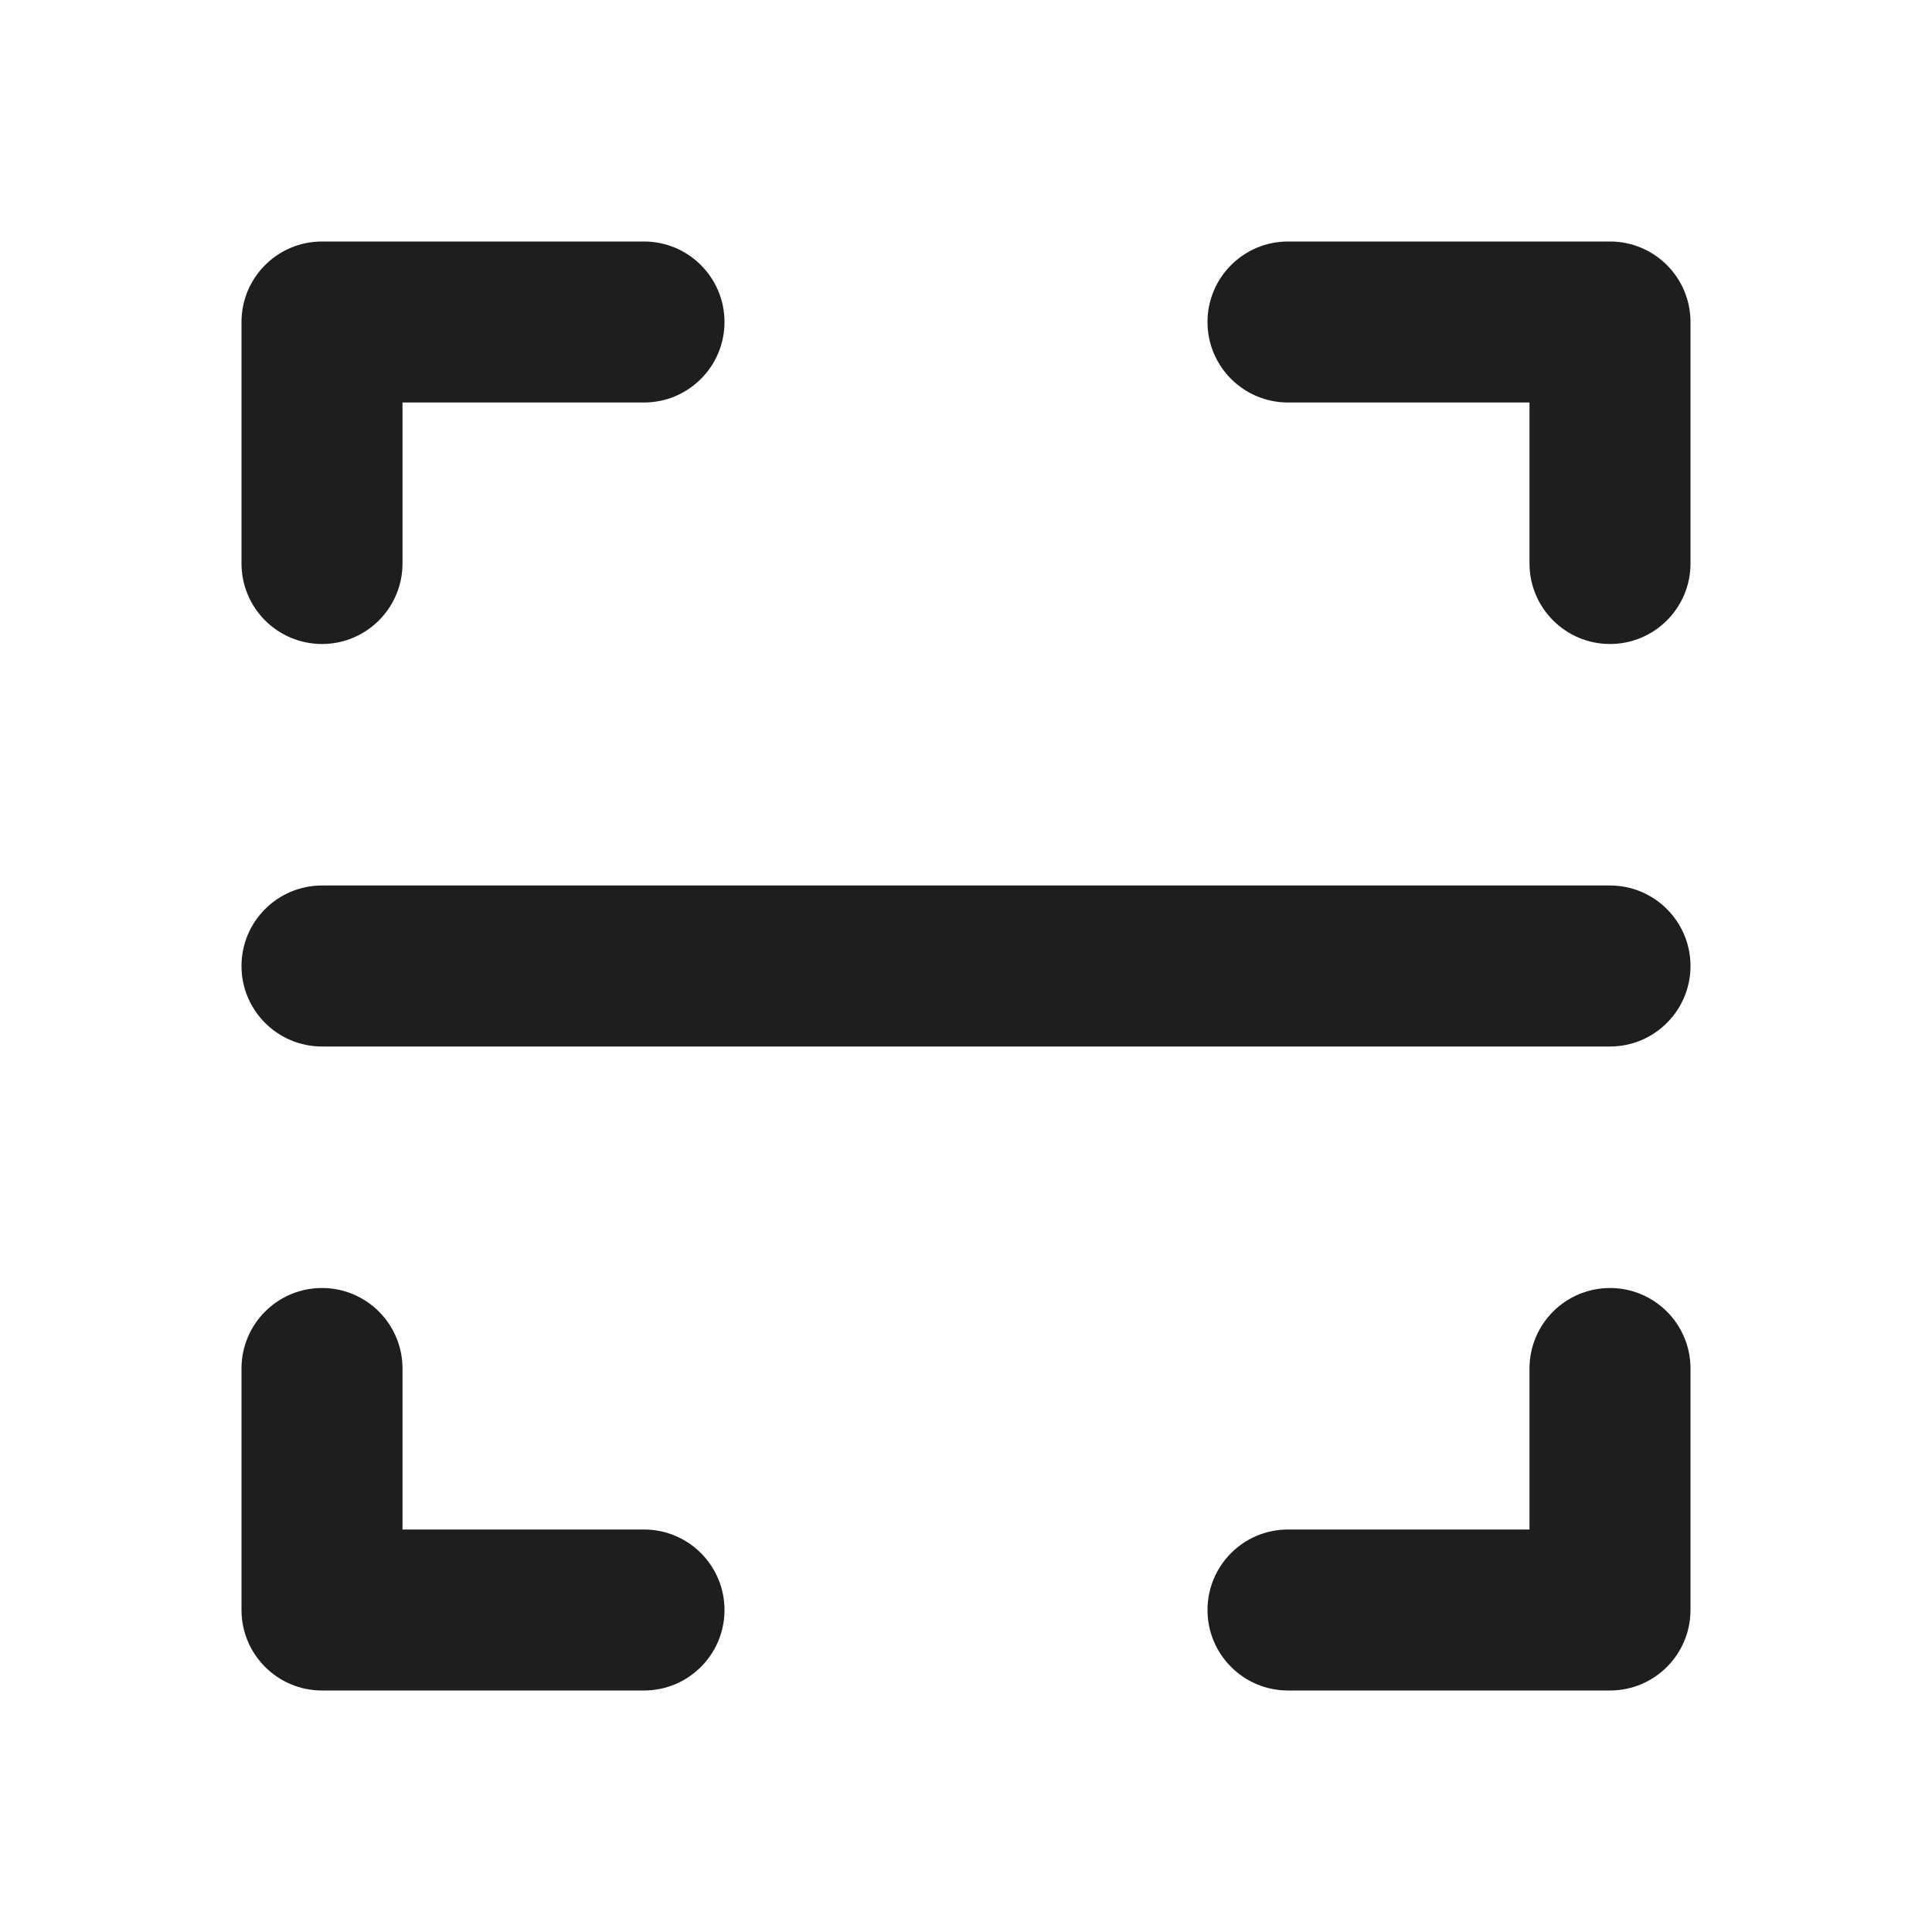 <svg width="24" height="24" viewBox="0 0 24 24" fill="none" xmlns="http://www.w3.org/2000/svg">
<path d="M3 4C3 3.448 3.448 3 4 3H8C8.552 3 9 3.448 9 4C9 4.552 8.552 5 8 5H5V7C5 7.552 4.552 8 4 8C3.448 8 3 7.552 3 7V4Z" fill="black" fill-opacity="0.88"/>
<path d="M15 4C15 3.448 15.448 3 16 3H20C20.552 3 21 3.448 21 4V7C21 7.552 20.552 8 20 8C19.448 8 19 7.552 19 7V5H16C15.448 5 15 4.552 15 4Z" fill="black" fill-opacity="0.88"/>
<path d="M3 12C3 11.448 3.448 11 4 11H20C20.552 11 21 11.448 21 12C21 12.552 20.552 13 20 13H4C3.448 13 3 12.552 3 12Z" fill="black" fill-opacity="0.88"/>
<path d="M4 16C4.552 16 5 16.448 5 17V19H8C8.552 19 9 19.448 9 20C9 20.552 8.552 21 8 21H4C3.448 21 3 20.552 3 20V17C3 16.448 3.448 16 4 16Z" fill="black" fill-opacity="0.88"/>
<path d="M20 16C20.552 16 21 16.448 21 17V20C21 20.552 20.552 21 20 21H16C15.448 21 15 20.552 15 20C15 19.448 15.448 19 16 19H19V17C19 16.448 19.448 16 20 16Z" fill="black" fill-opacity="0.88"/>
</svg>
